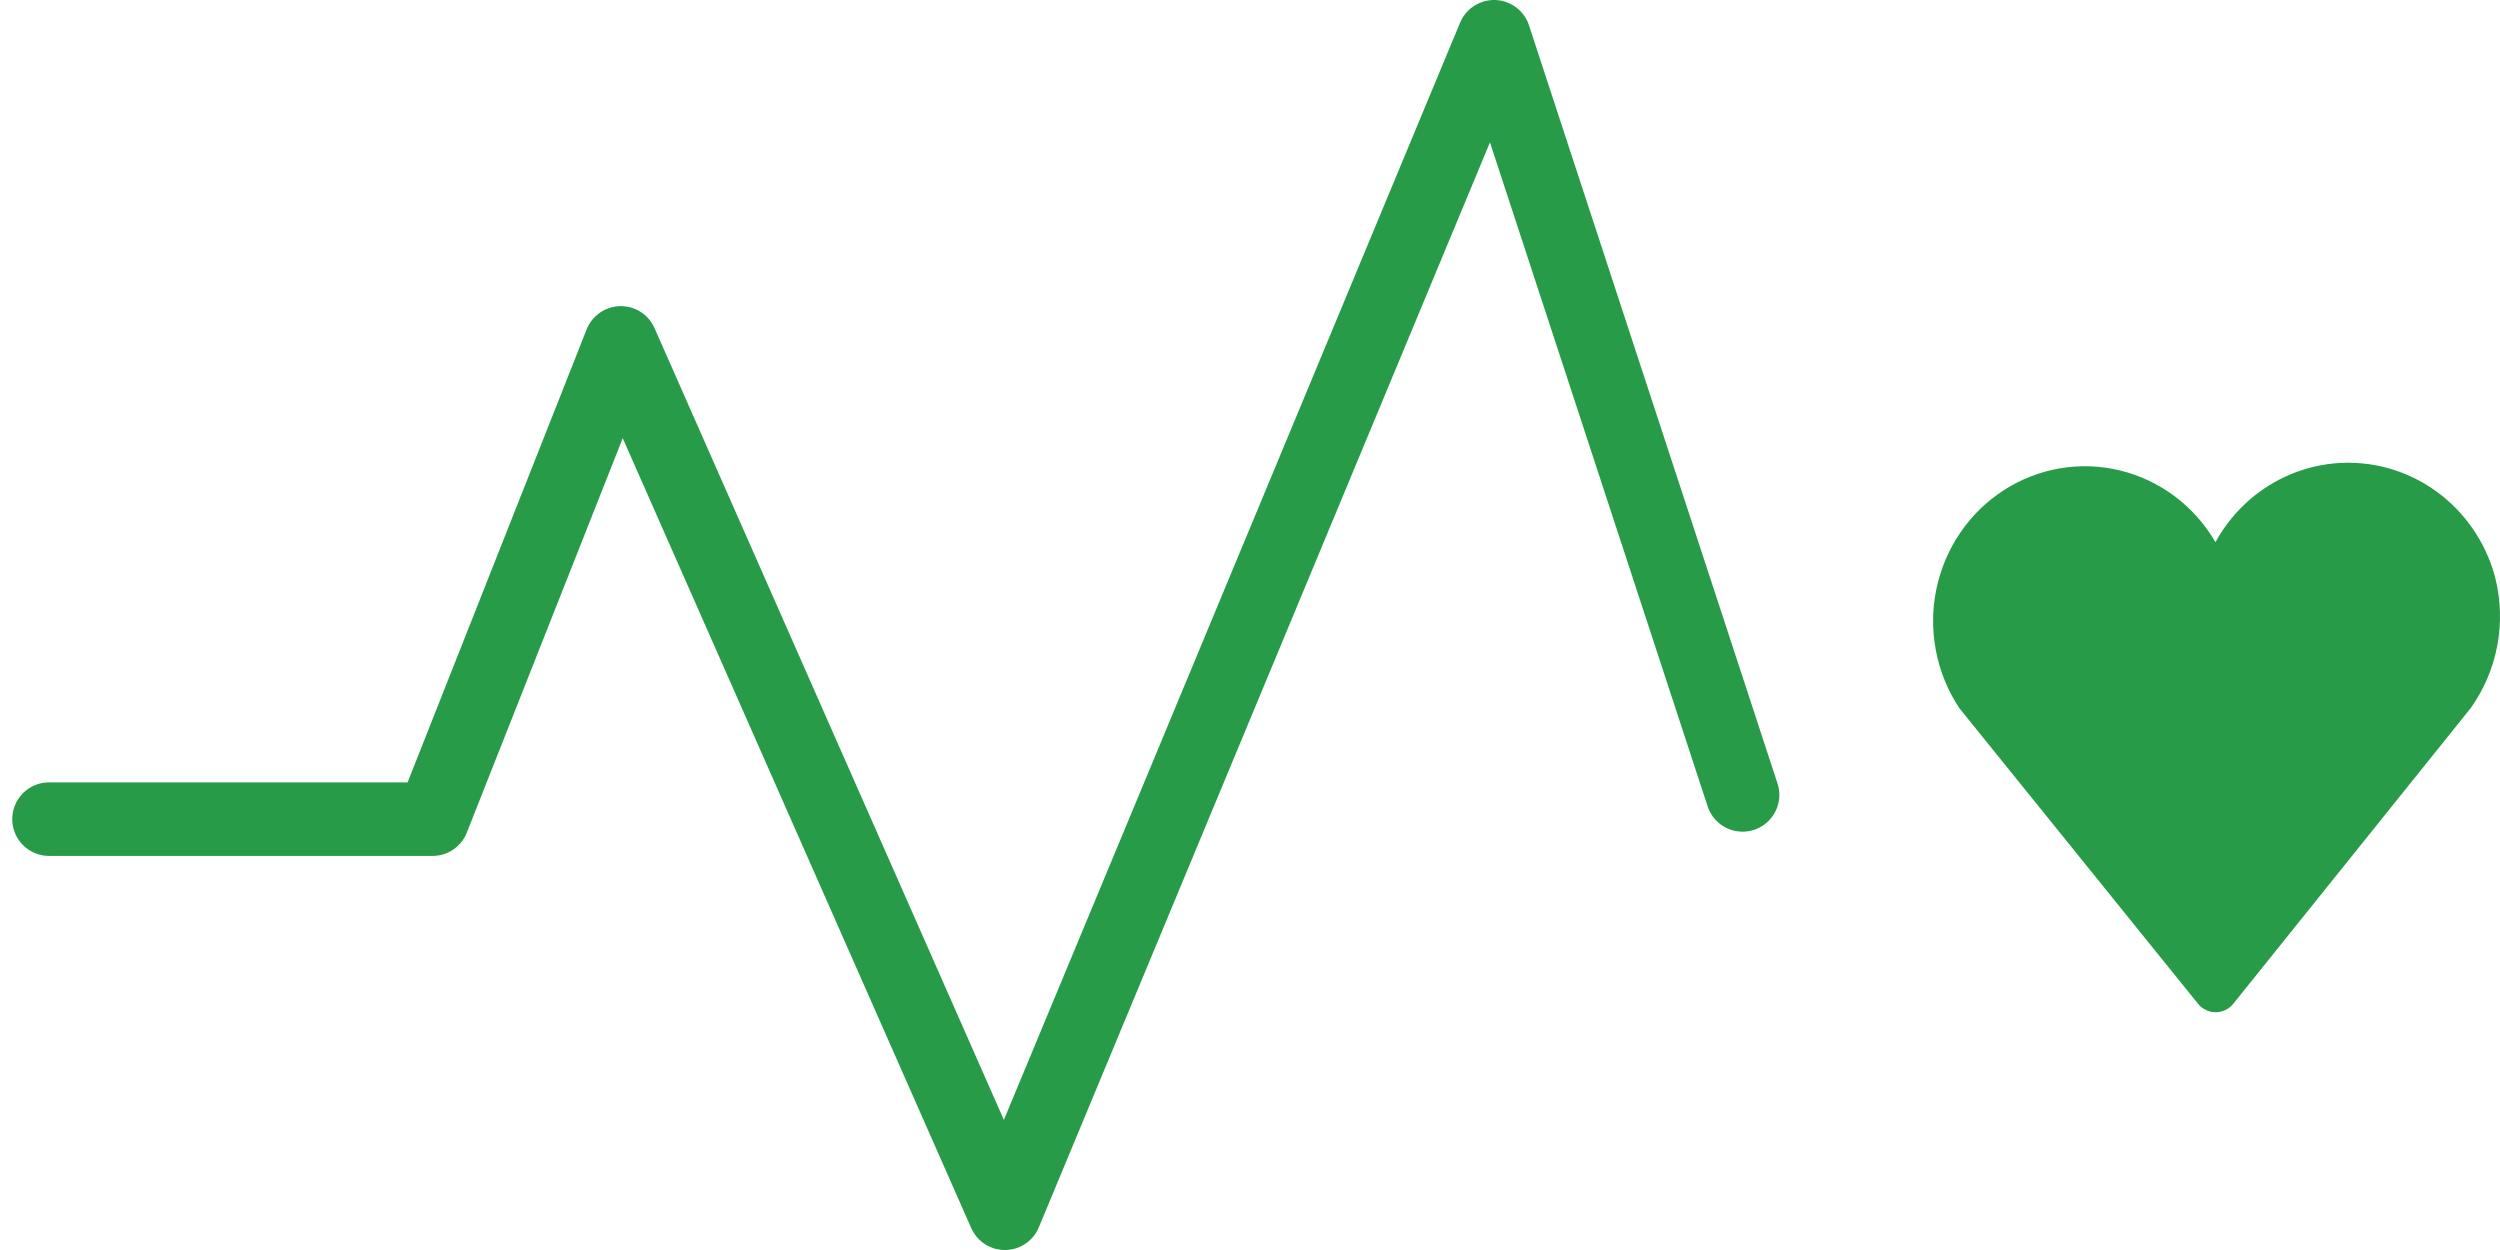 <svg width="102" height="51" viewBox="0 0 102 51" fill="none" xmlns="http://www.w3.org/2000/svg">
<path d="M2 33.421H17.65L25.331 13.99L40.999 49.5L60.957 1.5L71.097 32.432" stroke="#279B48" stroke-width="3" stroke-linecap="round" stroke-linejoin="round"/>
<path d="M101.805 23.568C101.484 22.352 100.815 21.261 99.883 20.434C98.951 19.608 97.799 19.084 96.574 18.928C95.349 18.773 94.107 18.994 93.005 19.562C91.904 20.131 90.993 21.022 90.39 22.121C89.968 21.393 89.406 20.759 88.738 20.256C88.07 19.753 87.311 19.393 86.504 19.196C85.697 18.999 84.86 18.969 84.041 19.109C83.223 19.249 82.441 19.555 81.741 20.009C81.041 20.463 80.437 21.056 79.966 21.753C79.495 22.45 79.166 23.236 78.998 24.065C78.831 24.894 78.828 25.749 78.991 26.579C79.154 27.409 79.478 28.198 79.945 28.897L89.69 40.966C89.778 41.07 89.887 41.154 90.009 41.212C90.132 41.269 90.265 41.299 90.399 41.299C90.534 41.299 90.667 41.269 90.79 41.212C90.912 41.154 91.021 41.07 91.108 40.966L100.8 28.897C101.342 28.14 101.714 27.269 101.888 26.348C102.062 25.426 102.033 24.477 101.805 23.568Z" fill="#279B48"/>
</svg>
